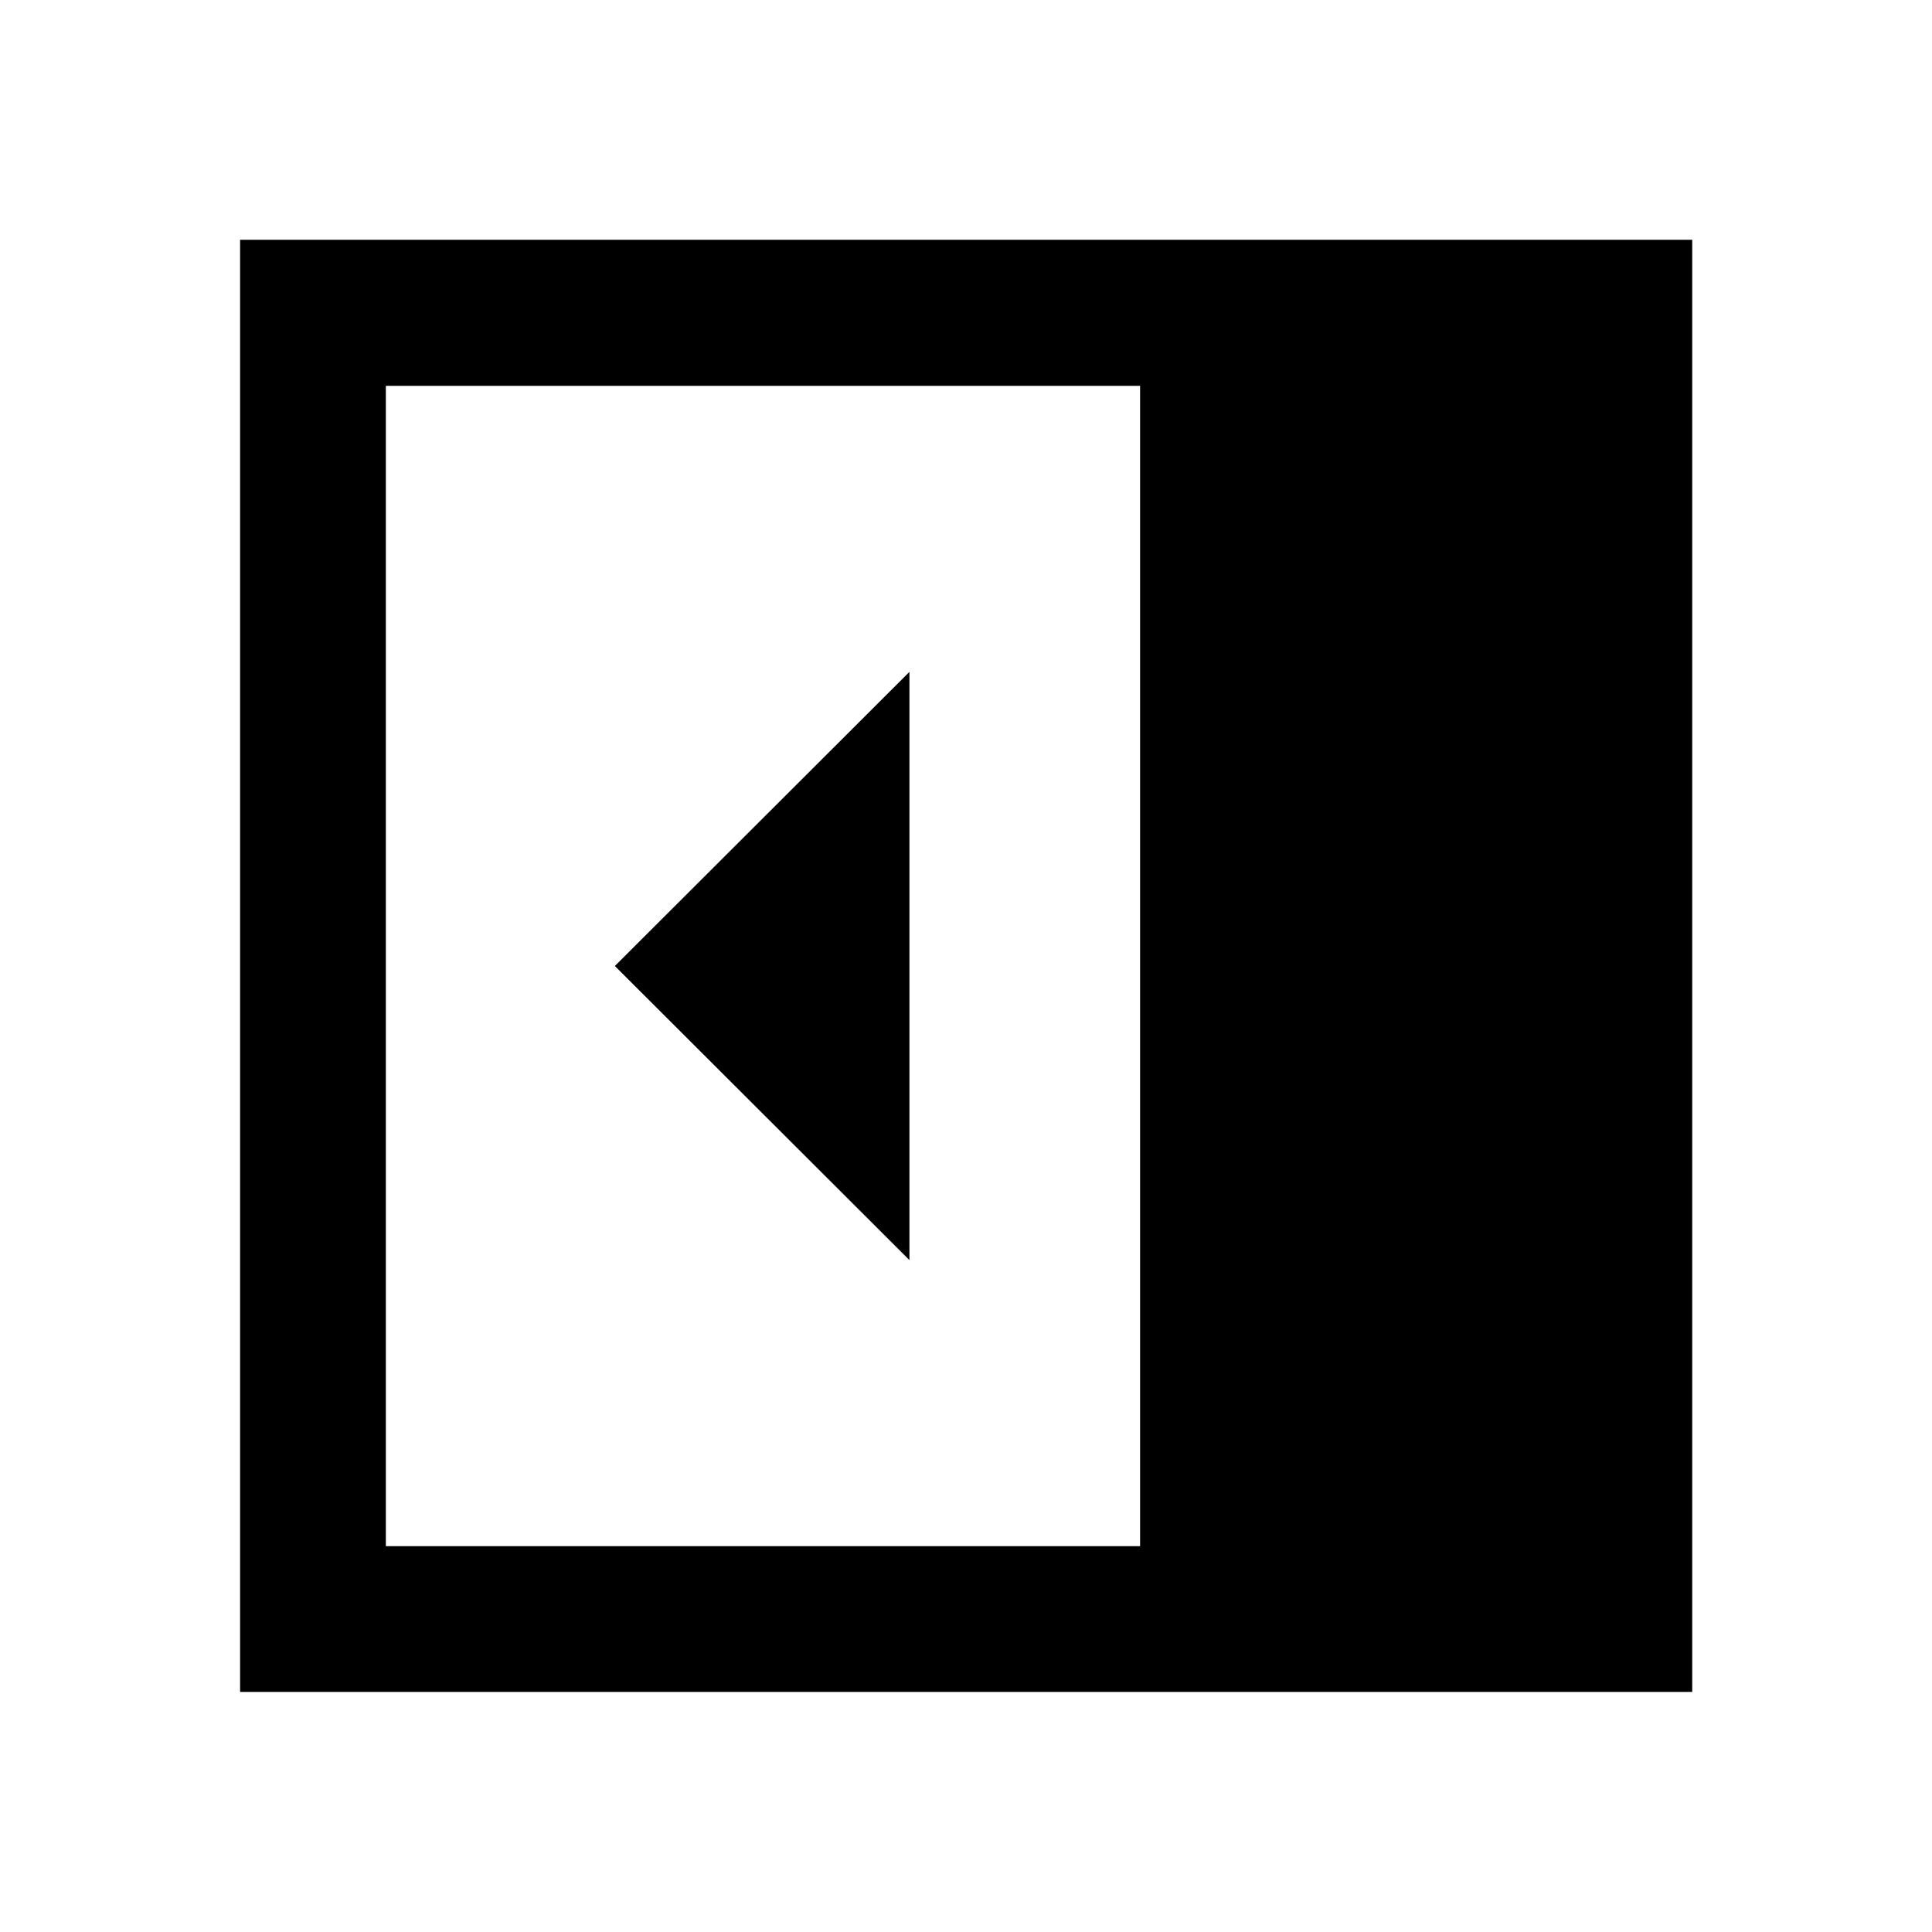 <svg xmlns="http://www.w3.org/2000/svg" height="40" viewBox="0 96 960 960" width="40"><path d="M451.891 722.137V429.863L305.514 576l146.377 146.137ZM191.724 864.276h374.783V287.724H191.724v576.552Zm-72.42 72.42V215.145h721.551v721.551H119.304Z"/></svg>